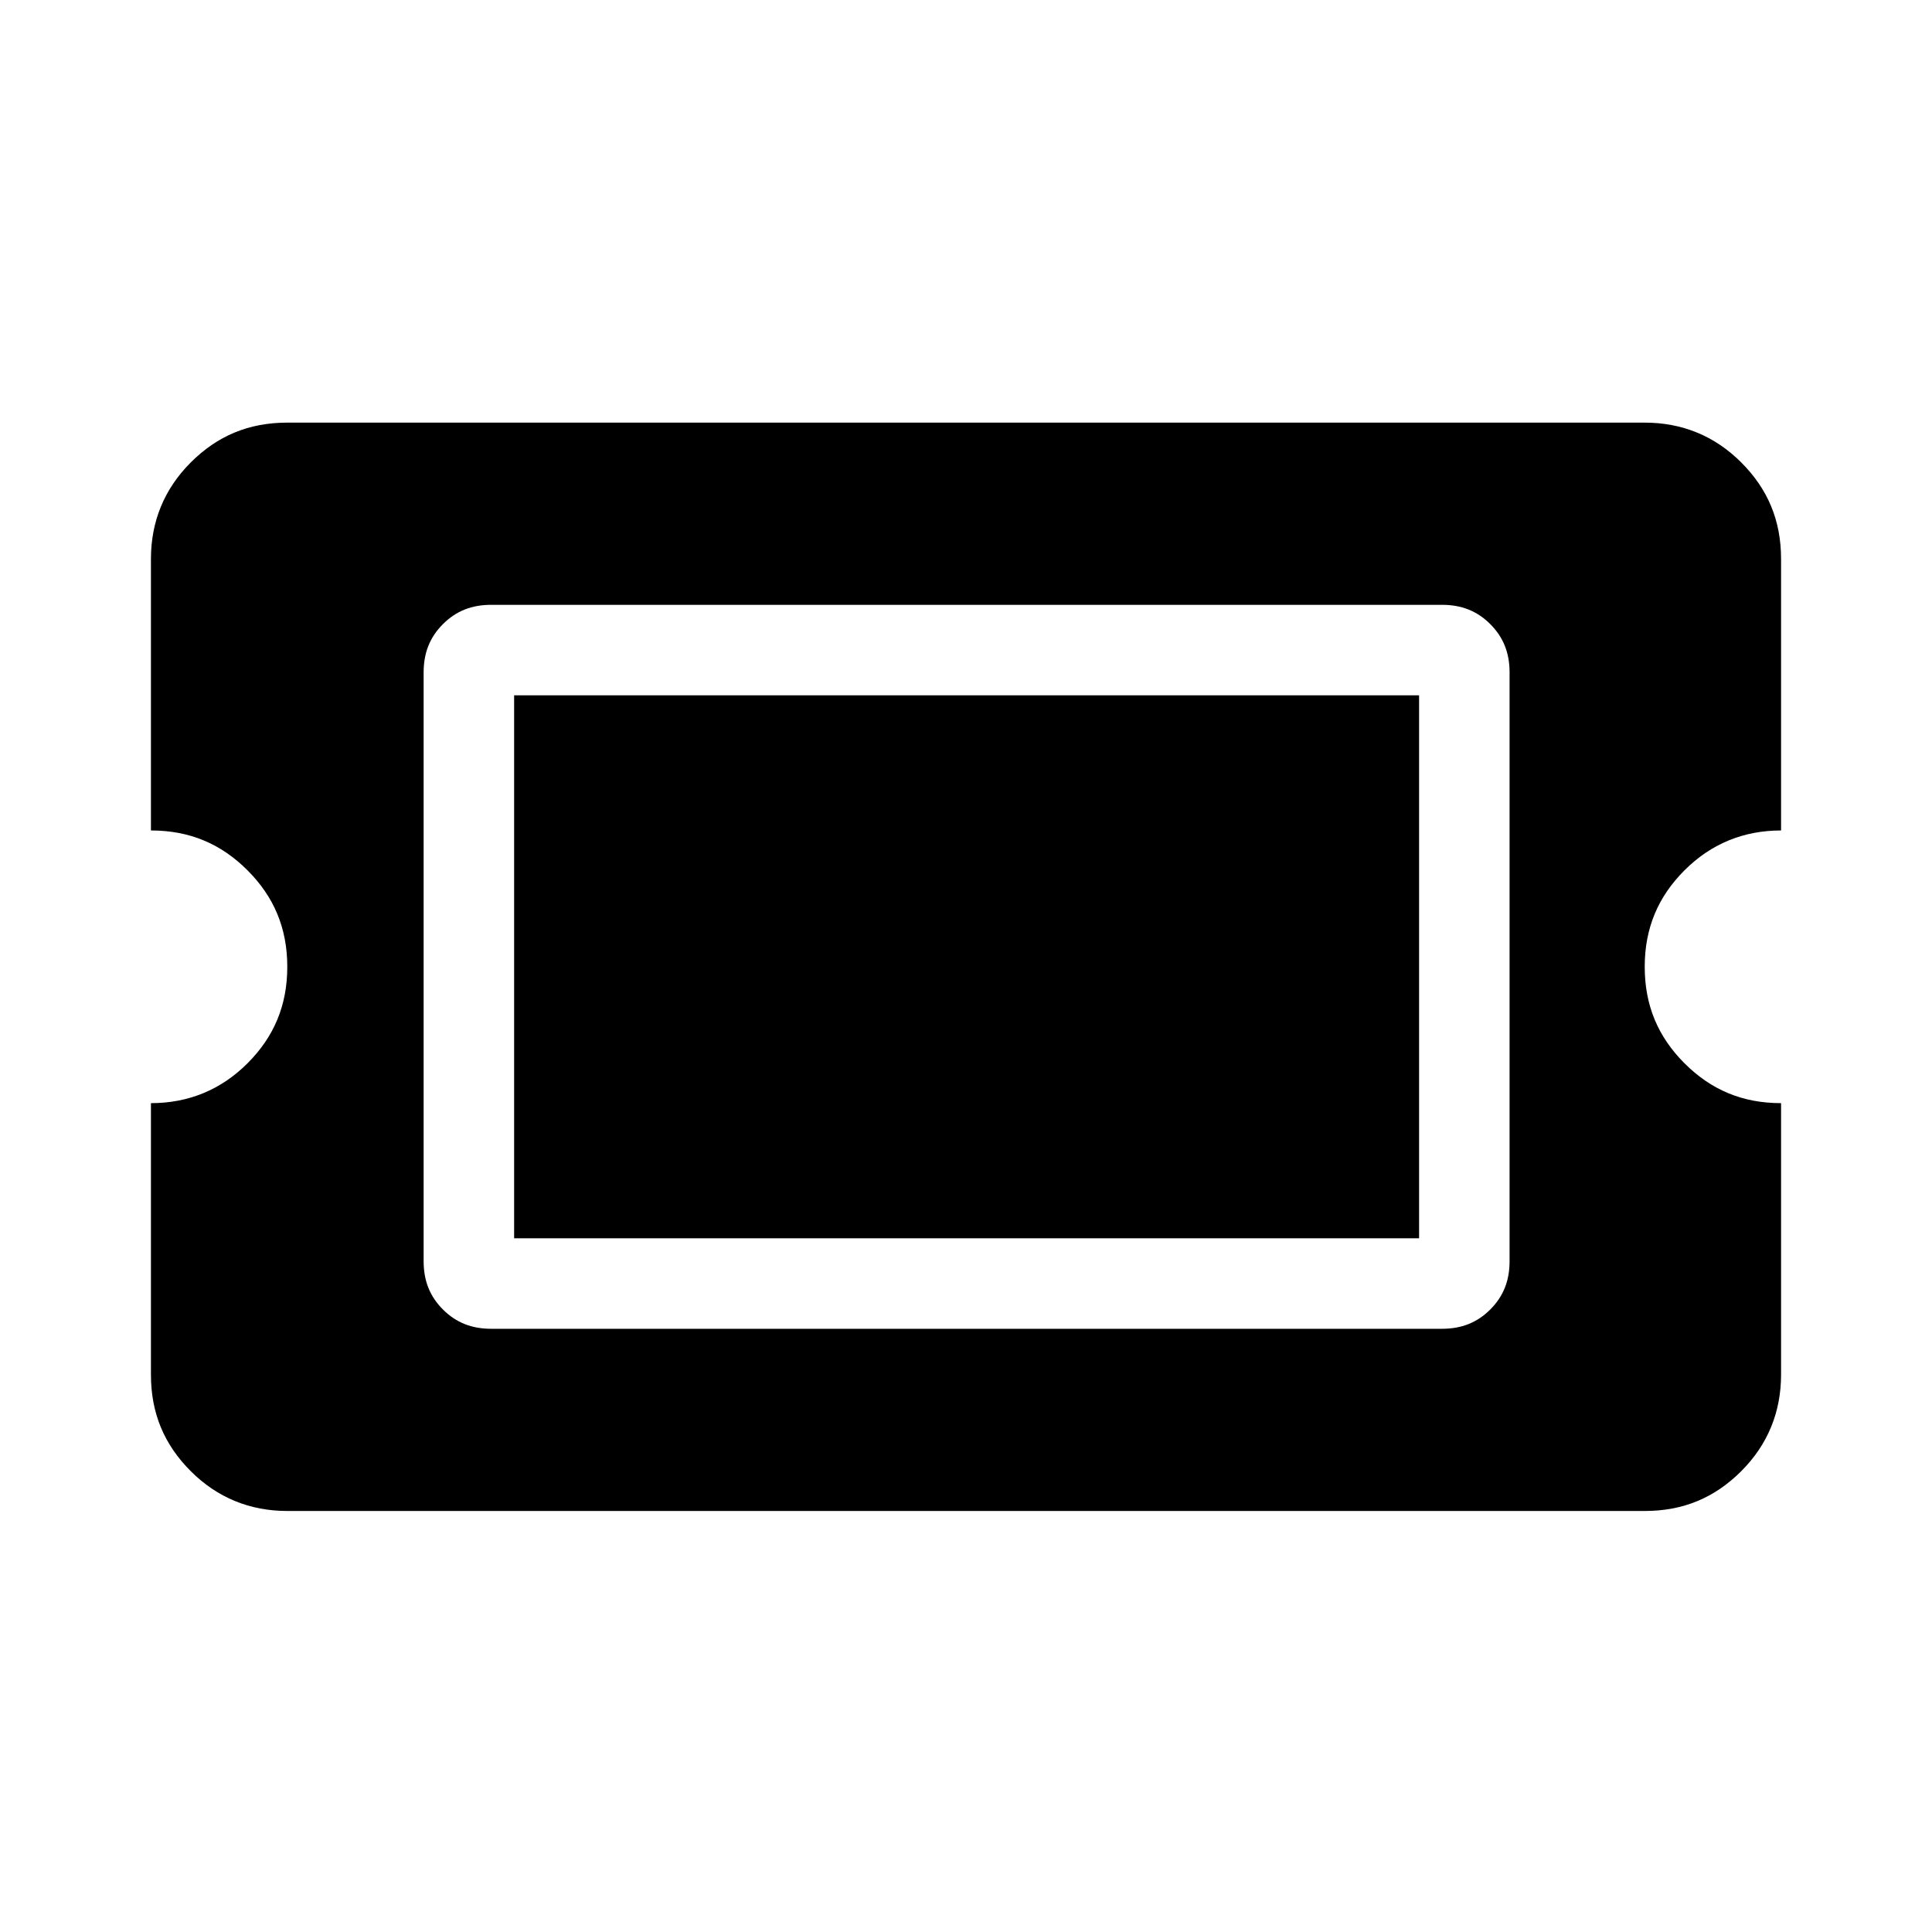 <svg width="256" height="256" viewBox="0 0 256 256" fill="none" xmlns="http://www.w3.org/2000/svg">
<path d="M236 110.04C231.044 110.04 226.727 111.799 223.21 115.316C219.692 118.834 217.934 122.991 217.934 128.107C217.934 133.223 219.692 137.38 223.21 140.897C226.727 144.414 230.884 146.173 236 146.173V182.147C236 187.103 234.241 191.42 230.724 194.937C227.207 198.455 223.05 200.213 217.934 200.213H38.067C33.11 200.213 28.794 198.455 25.276 194.937C21.759 191.42 20 187.263 20 182.147V146.173C24.956 146.173 29.273 144.414 32.791 140.897C36.308 137.38 38.067 133.223 38.067 128.107C38.067 122.991 36.308 118.834 32.791 115.316C29.273 111.799 25.116 110.04 20 110.04V74.067C20 69.11 21.759 64.794 25.276 61.276C28.794 57.759 32.95 56 38.067 56H217.934C222.89 56 227.207 57.759 230.724 61.276C234.241 64.794 236 68.951 236 74.067V110.04ZM200.027 89.096C200.027 86.537 199.227 84.459 197.469 82.7C195.71 80.941 193.632 80.142 191.073 80.142H65.087C62.529 80.142 60.45 80.941 58.691 82.7C56.933 84.459 56.133 86.537 56.133 89.096V167.118C56.133 169.676 56.933 171.755 58.691 173.514C60.45 175.272 62.529 176.071 65.087 176.071H191.073C193.632 176.071 195.71 175.272 197.469 173.514C199.227 171.755 200.027 169.676 200.027 167.118V89.096ZM68.124 92.133H188.036V164.08H68.124V92.133Z" fill="currentColor"/>
</svg>
